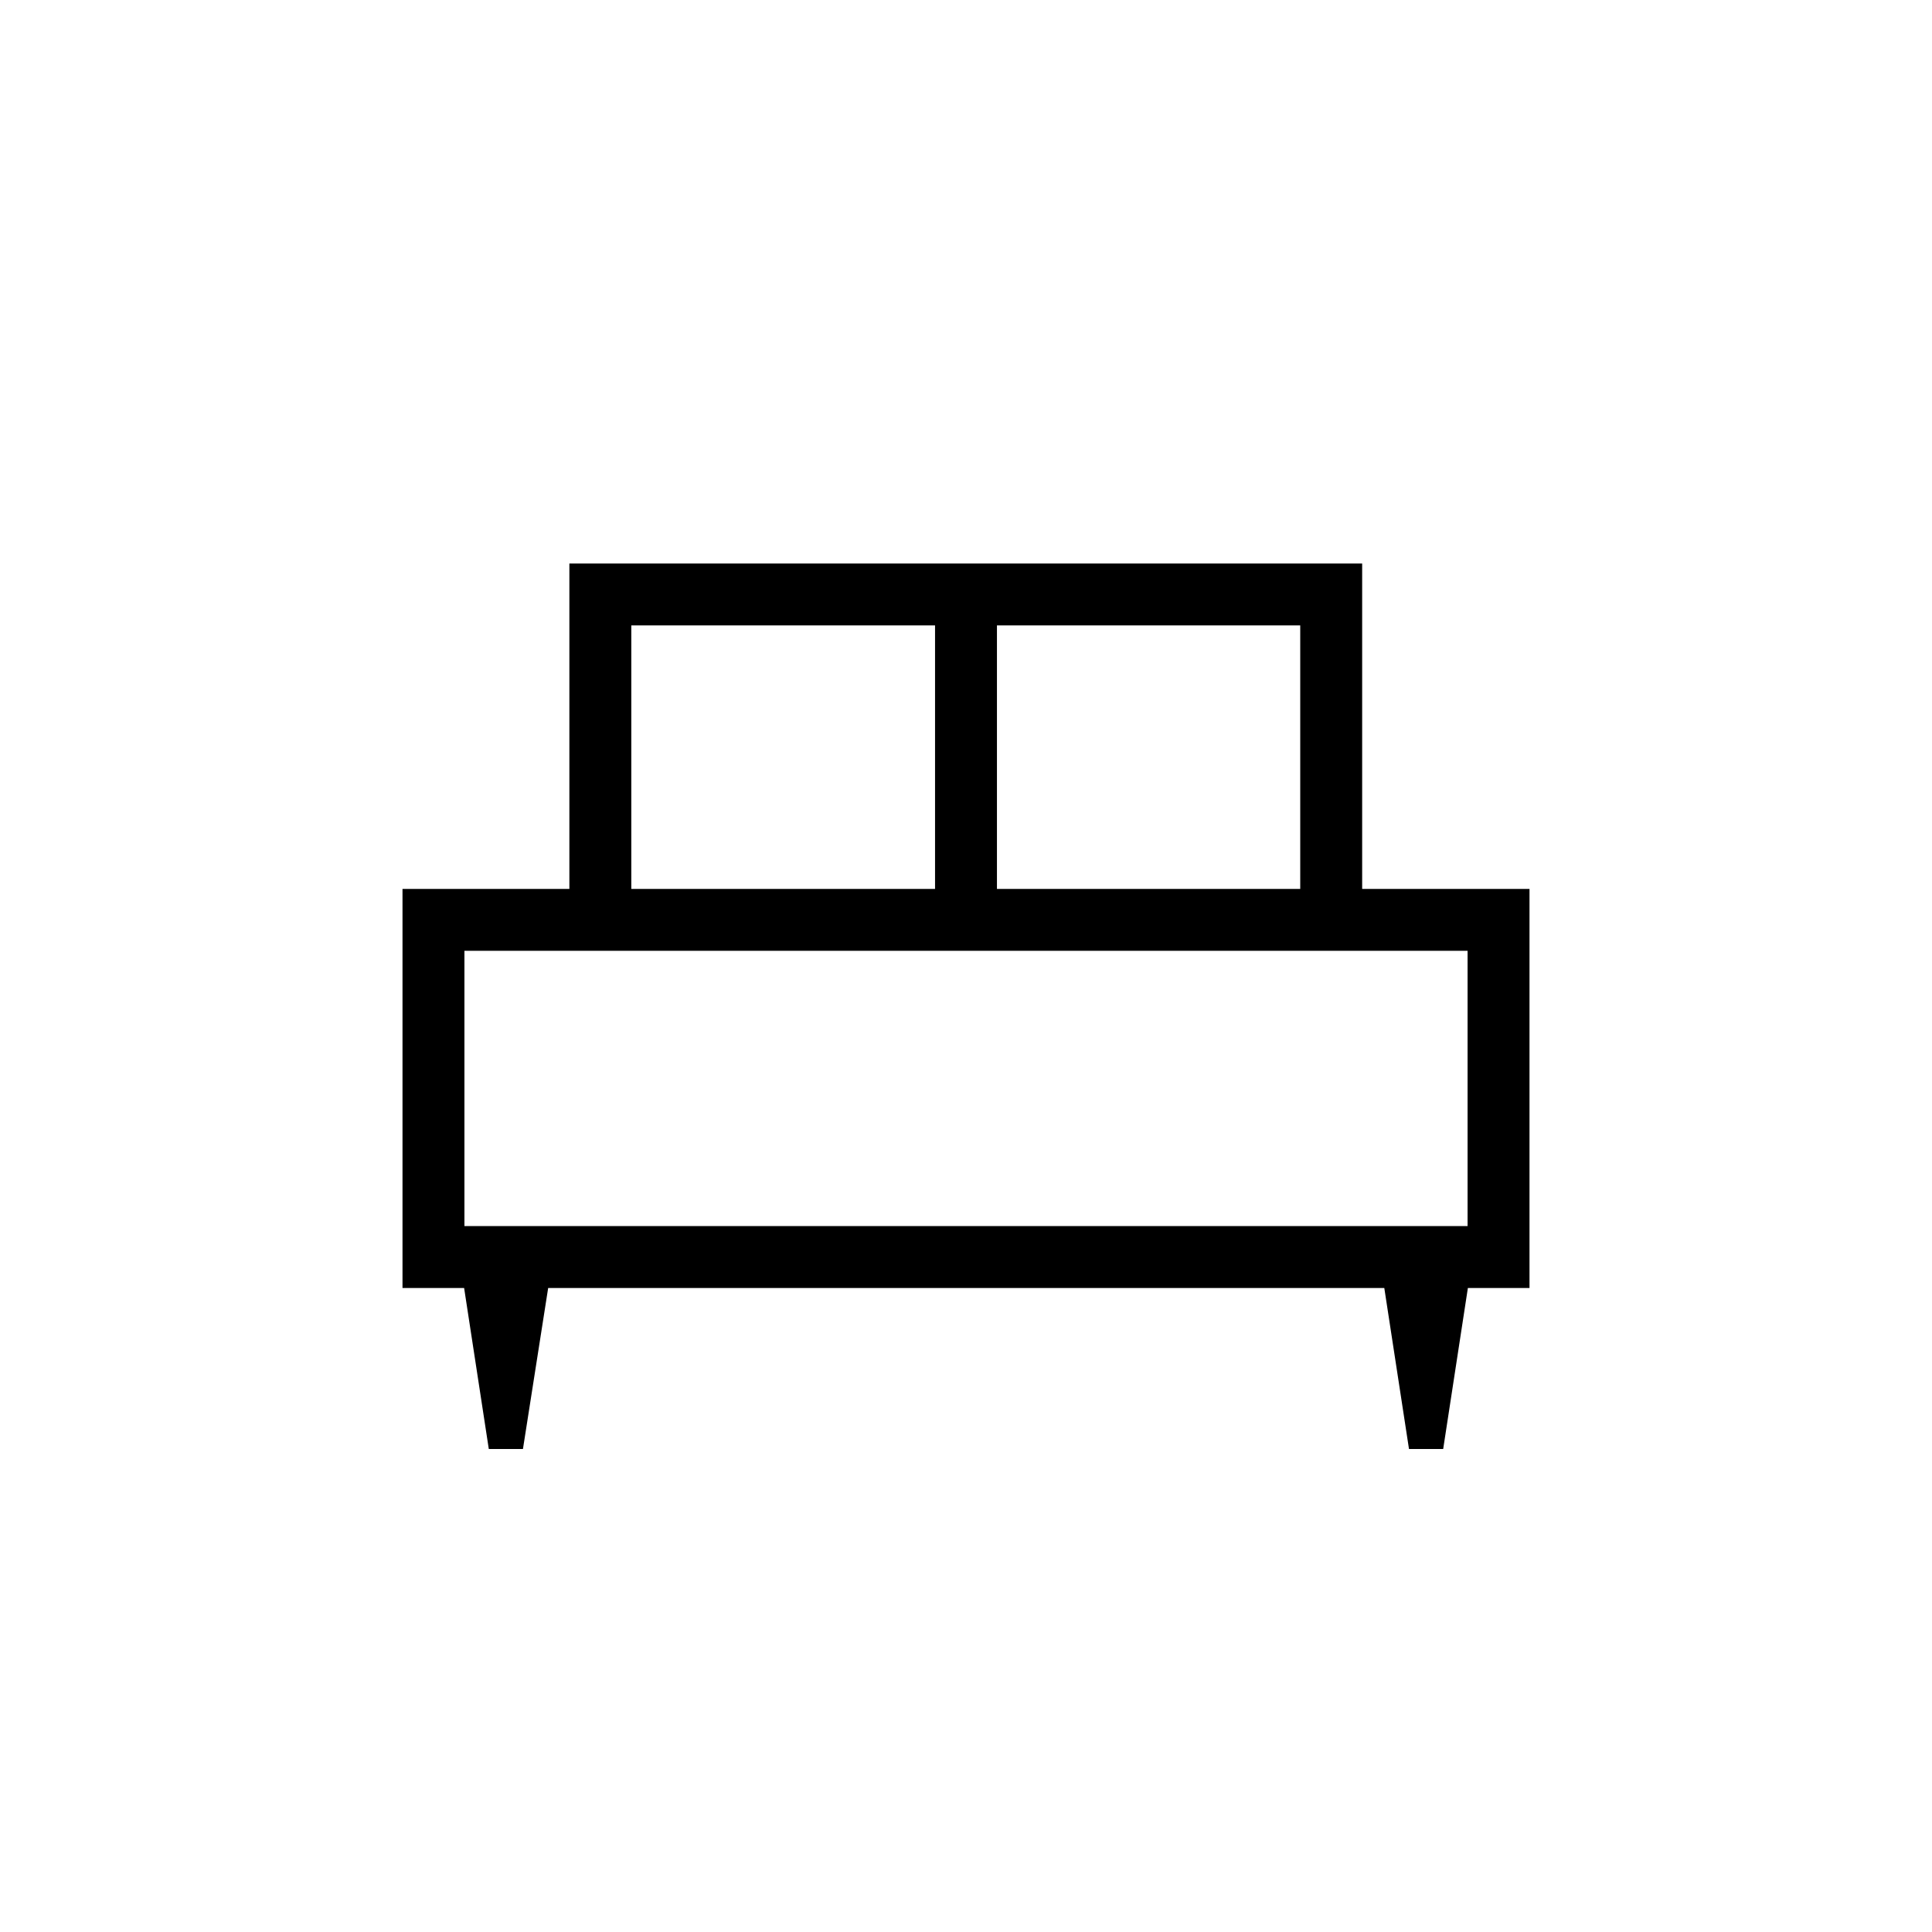 <svg xmlns="http://www.w3.org/2000/svg" height="48" viewBox="0 -960 960 960" width="48"><path d="M259.85-240h-16.97l-12.26-80H200v-198.31h82.92V-680h393.93v161.69H760V-320h-30.62l-12.27 80h-16.99l-12.27-80H272.38l-12.53 80Zm235.53-278.31h150.7v-130.92h-150.7v130.92Zm-181.69 0h150.93v-130.92H313.69v130.92Zm-82.92 167.54h498.46v-136.77H230.77v136.77Zm498.46 0H230.77h498.46Z"/></svg>